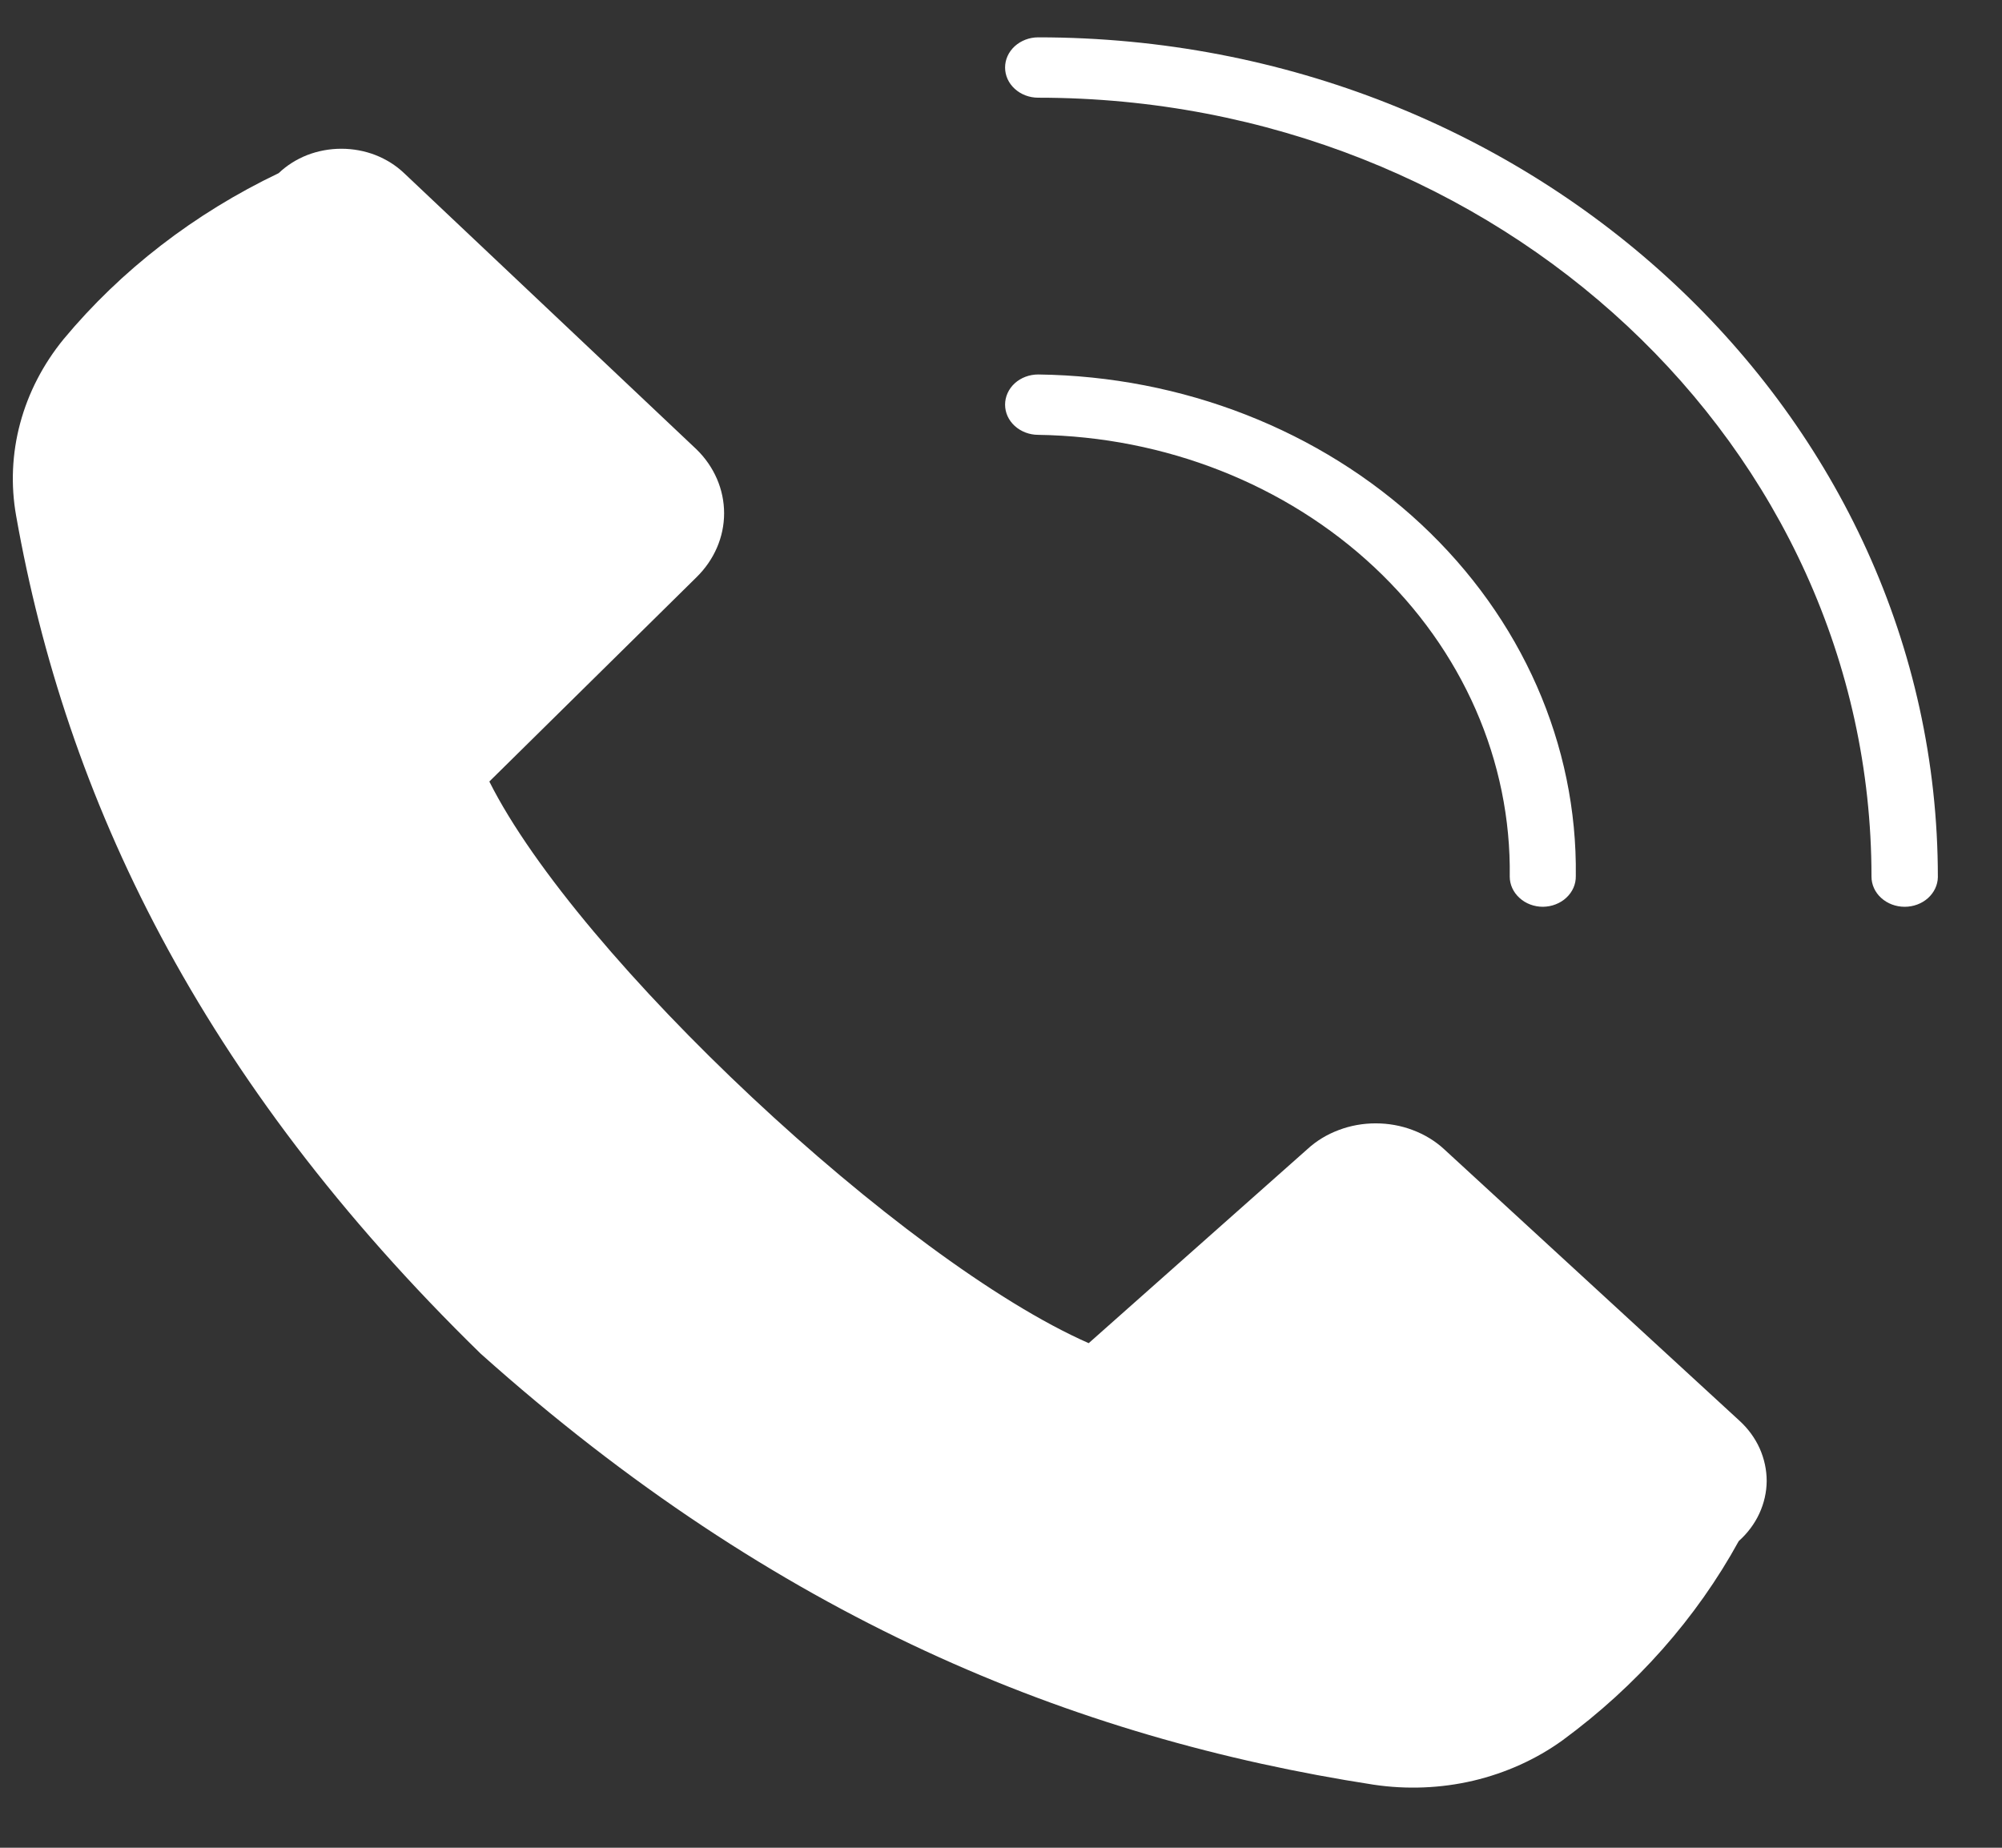 <svg width="26" height="24" viewBox="0 0 26 24" fill="none" xmlns="http://www.w3.org/2000/svg">
<rect x="0" y="0" width="26" height="24" fill="#333333" stroke="none"/>
<path d="M24.736 11.778C24.622 11.778 24.512 11.737 24.431 11.663C24.35 11.59 24.305 11.49 24.305 11.386C24.305 5.804 19.457 1.269 13.483 1.269C13.369 1.269 13.26 1.228 13.179 1.154C13.098 1.081 13.053 0.981 13.053 0.877C13.053 0.773 13.098 0.674 13.179 0.6C13.26 0.527 13.369 0.485 13.483 0.485C19.926 0.485 25.167 5.377 25.167 11.394C25.165 11.497 25.118 11.594 25.038 11.666C24.957 11.738 24.849 11.778 24.736 11.778Z" fill="#fff"/>
<path d="M20.038 11.778C19.924 11.778 19.814 11.737 19.734 11.663C19.653 11.59 19.607 11.49 19.607 11.386C19.628 9.887 18.995 8.442 17.848 7.367C16.7 6.292 15.131 5.673 13.483 5.648C13.369 5.648 13.26 5.606 13.179 5.533C13.098 5.459 13.053 5.36 13.053 5.256C13.053 5.152 13.098 5.052 13.179 4.978C13.26 4.905 13.369 4.864 13.483 4.864C15.358 4.887 17.146 5.587 18.455 6.808C19.764 8.029 20.487 9.673 20.465 11.378C20.466 11.43 20.456 11.482 20.435 11.53C20.414 11.578 20.383 11.622 20.343 11.659C20.304 11.696 20.256 11.726 20.204 11.746C20.152 11.767 20.095 11.777 20.038 11.778ZM22.581 20.017C22.031 21.019 21.25 21.901 20.293 22.604C19.951 22.851 19.556 23.029 19.134 23.129C18.711 23.228 18.271 23.245 17.84 23.181C13.932 22.577 10.083 21.017 6.243 17.583C2.576 14.004 0.856 10.351 0.21 6.702C0.138 6.301 0.156 5.891 0.262 5.497C0.368 5.102 0.56 4.731 0.826 4.405C1.572 3.508 2.525 2.772 3.619 2.249C3.724 2.149 3.85 2.069 3.99 2.014C4.13 1.96 4.281 1.932 4.433 1.932C4.586 1.932 4.736 1.96 4.876 2.014C5.016 2.069 5.143 2.149 5.248 2.249L9.045 5.836C9.276 6.061 9.404 6.358 9.404 6.667C9.404 6.975 9.276 7.272 9.045 7.498L6.355 10.151C7.497 12.429 11.716 16.38 14.139 17.446L16.979 14.926C17.095 14.819 17.233 14.735 17.386 14.678C17.538 14.62 17.701 14.591 17.866 14.591C18.031 14.591 18.195 14.62 18.347 14.678C18.499 14.735 18.638 14.819 18.754 14.926L22.59 18.453C22.703 18.556 22.792 18.678 22.853 18.813C22.913 18.948 22.944 19.092 22.944 19.237C22.943 19.382 22.91 19.526 22.848 19.66C22.786 19.794 22.695 19.915 22.581 20.017Z" fill="#fff"/>
</svg>
